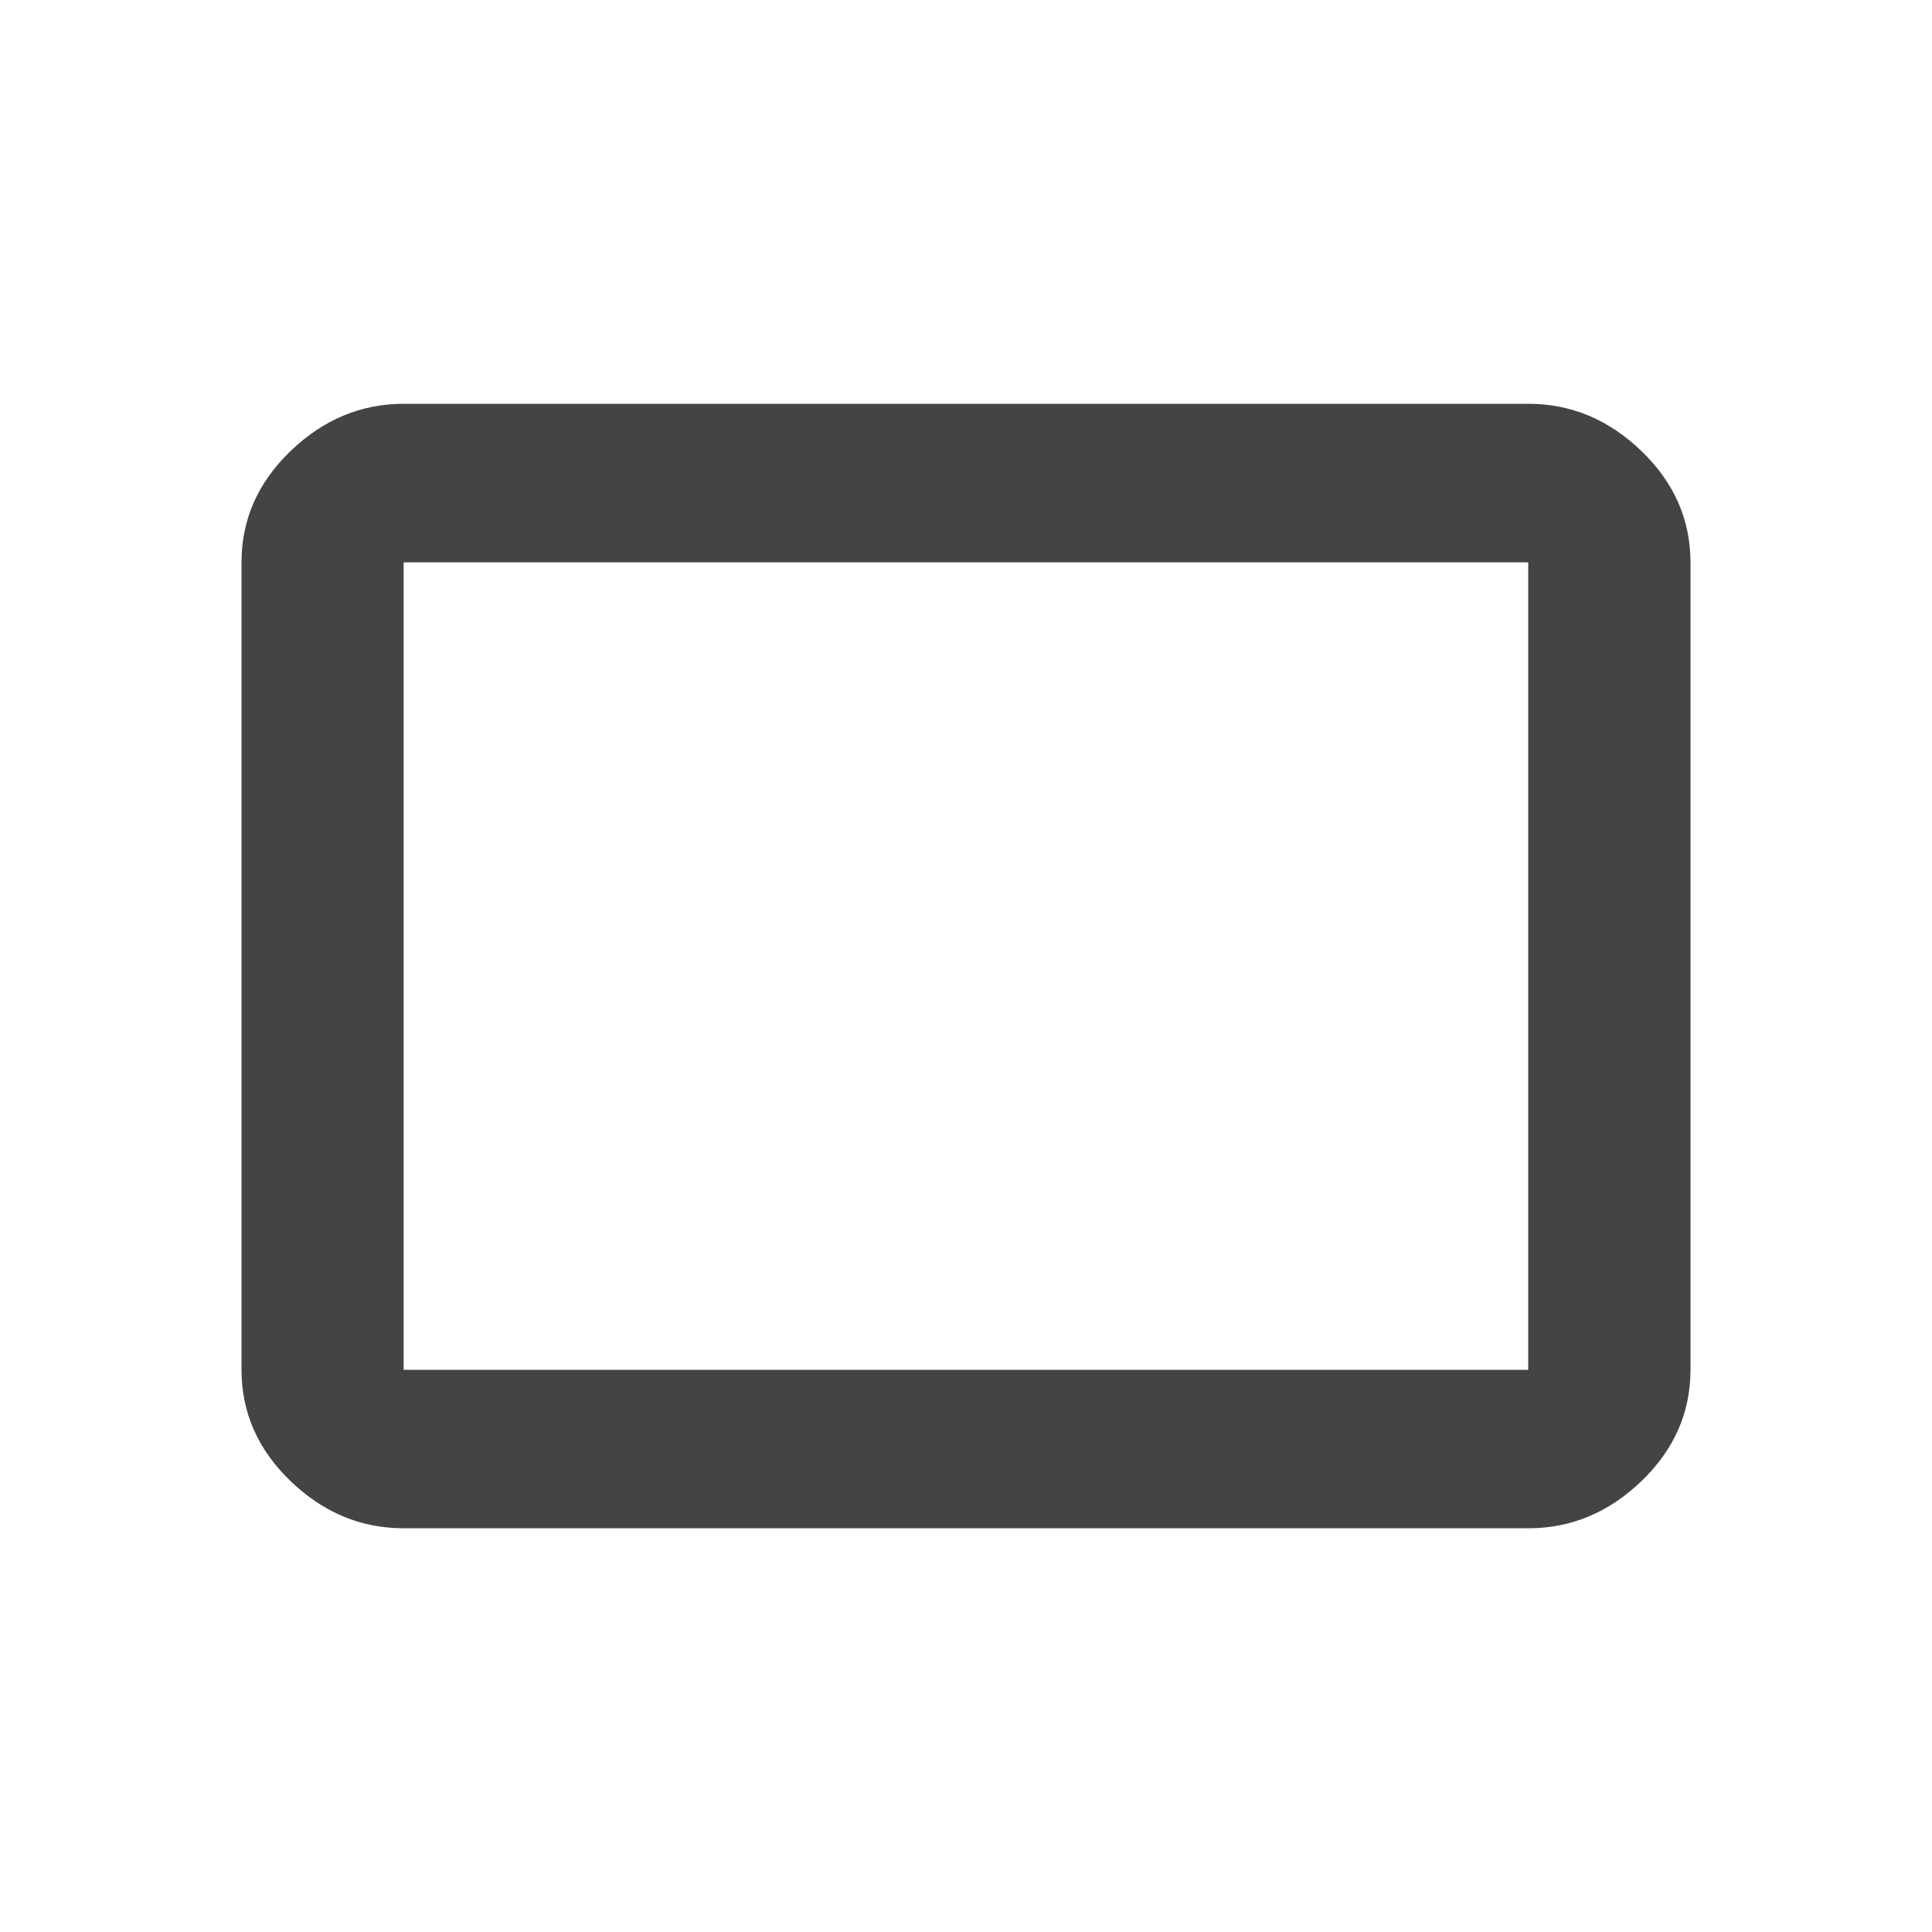 <?xml version="1.0"?><svg xmlns="http://www.w3.org/2000/svg" width="40" height="40" viewBox="0 0 40 40"><path fill="#444" d="m31.64 28.36v-16.717h-23.283v16.717h23.283z m0-20q1.328 0 2.343 0.977t1.017 2.305v16.717q0 1.33-1.017 2.307t-2.343 0.975h-23.283q-1.327 0-2.342-0.977t-1.015-2.305v-16.715q0-1.33 1.017-2.307t2.342-0.977h23.283z"></path></svg>